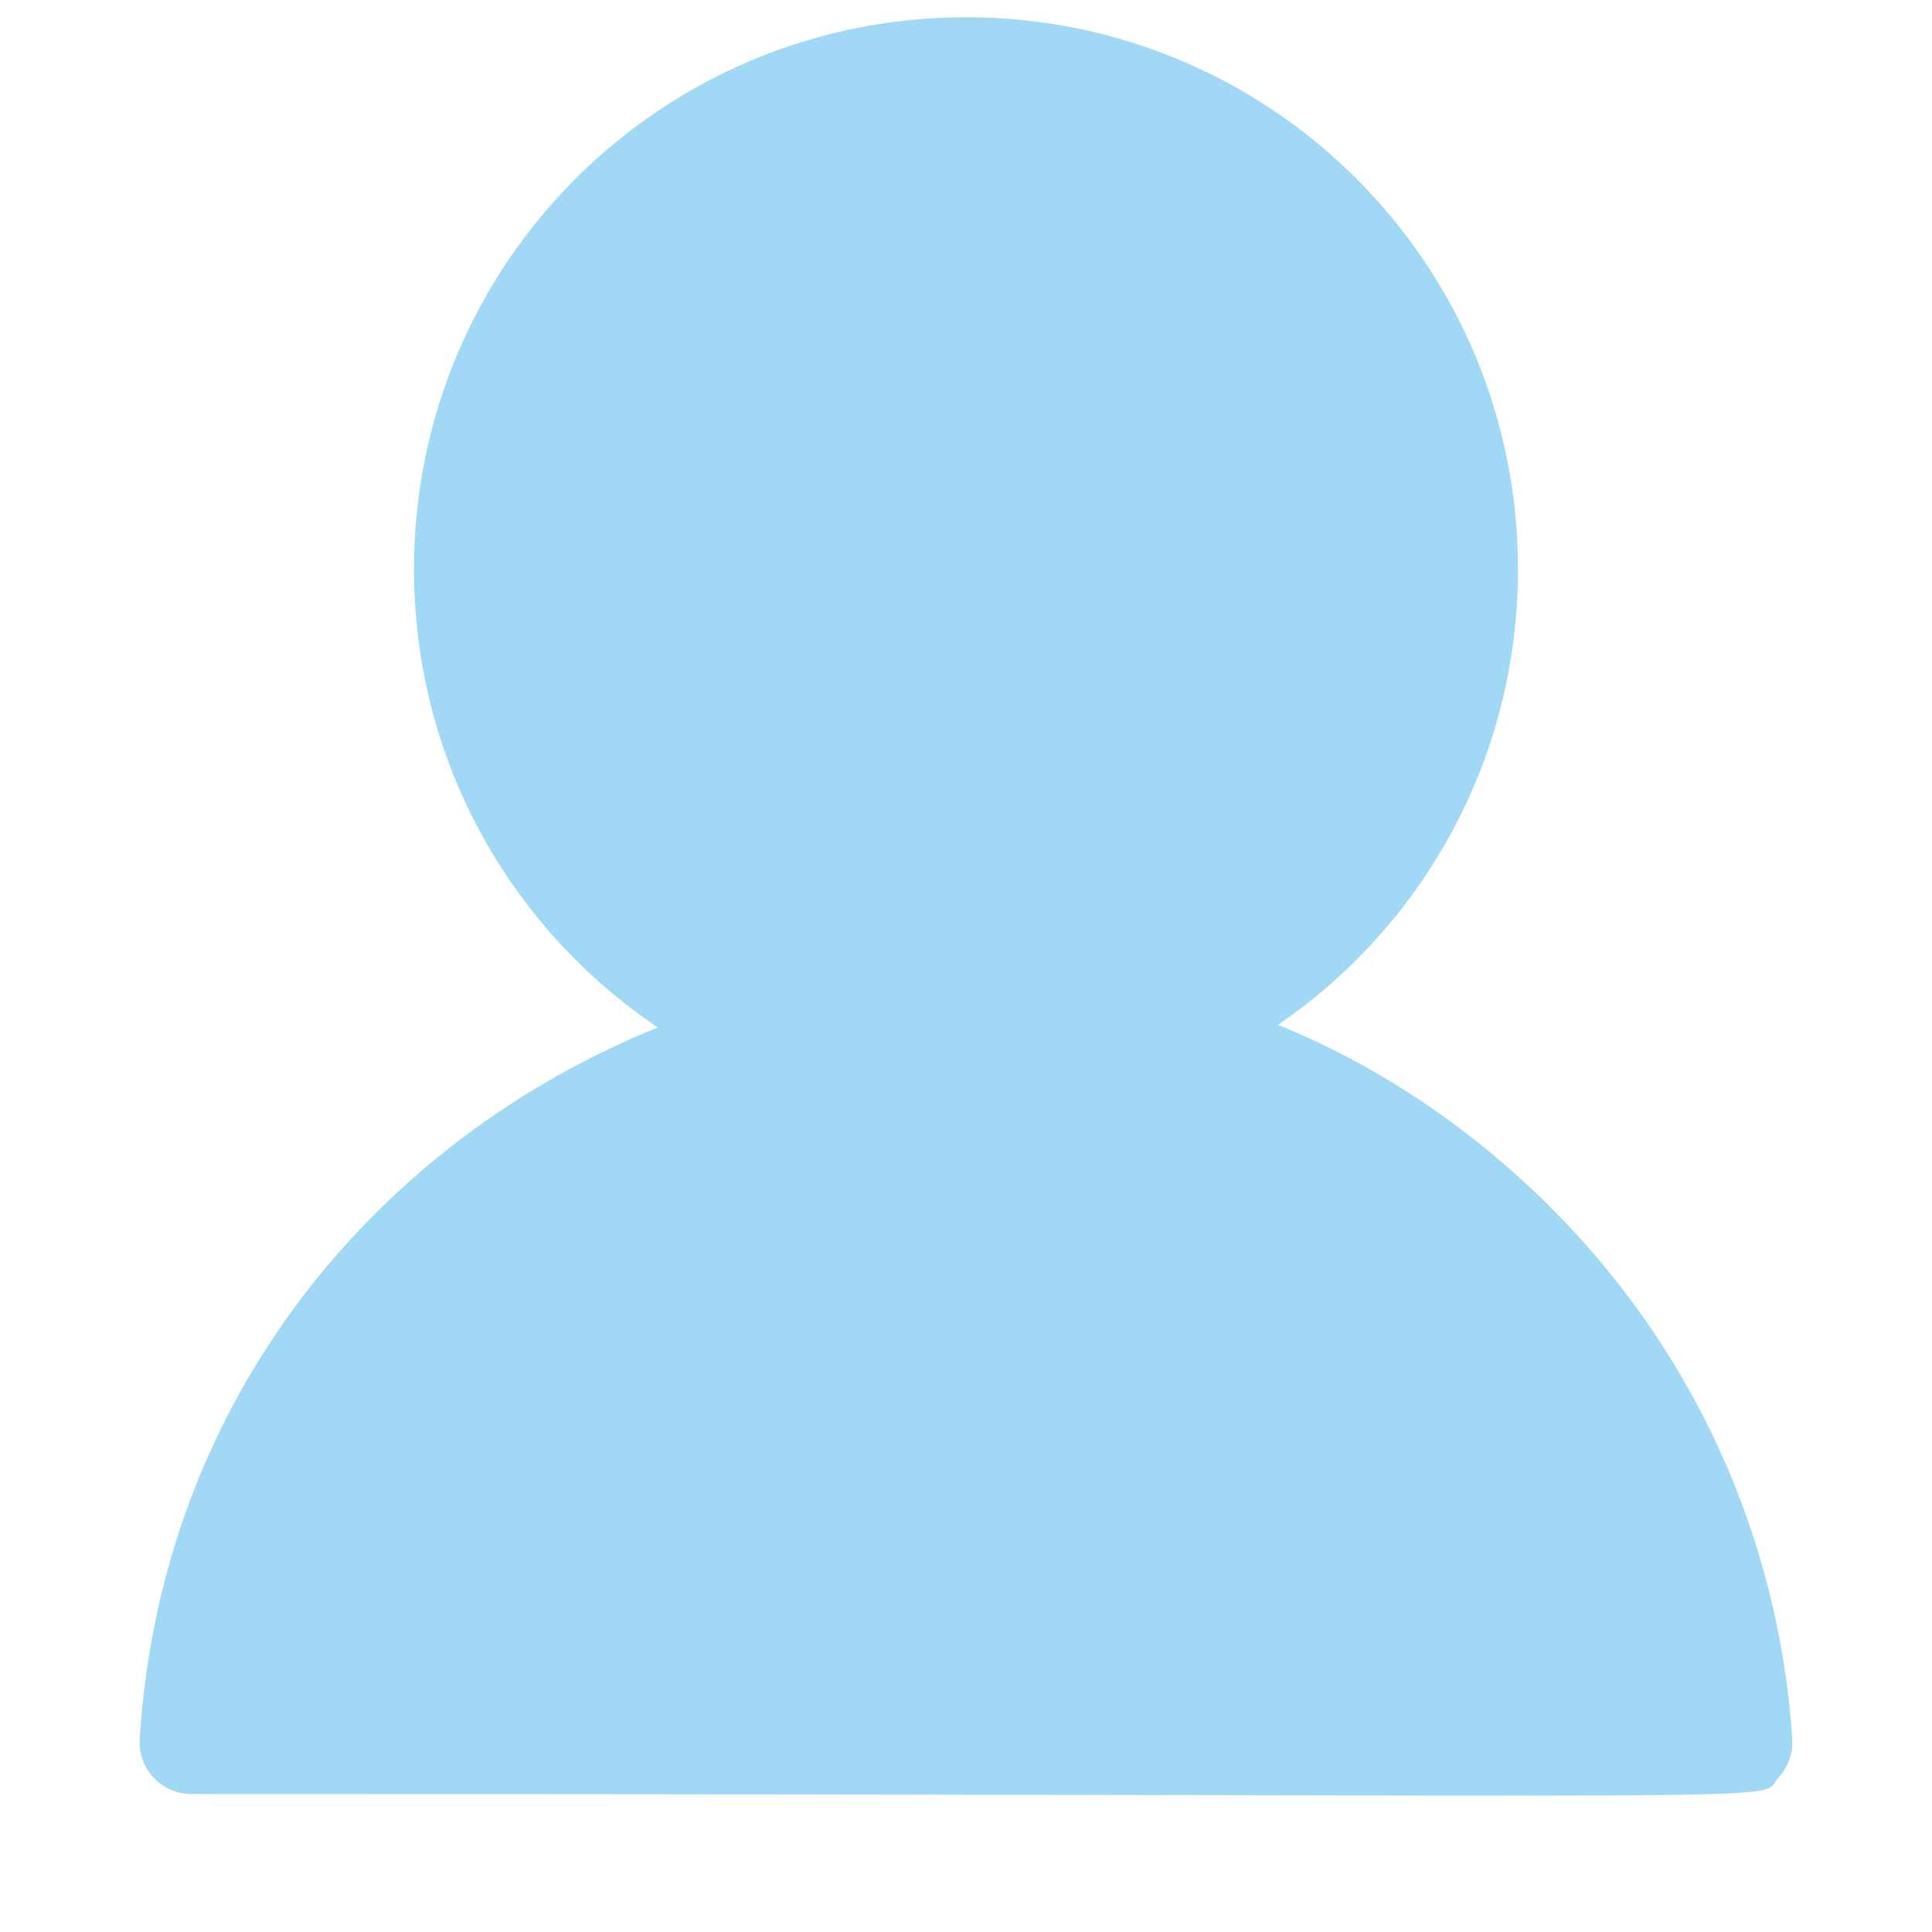 <svg viewBox="64 64 896 896" focusable="false"><path fill="#A0D8F5" d="M895.2 870.4c-6.2-93.3-45.8-180.2-111.6-246-38.6-38.6-81.7-66.7-126.9-85.1C724 493.2 768 415.8 768 328c0-141.6-114.4-256-256-256S256 186.4 256 328c0 88.6 44.8 166.6 113.1 212.5-128.7 51.9-230.4 170.8-240.3 330-.9 13.9 10.2 25.5 24 25.5 782.9 0 724.8 4.3 736-7.6 4.5-4.9 6.8-11.4 6.4-18z"/></svg>